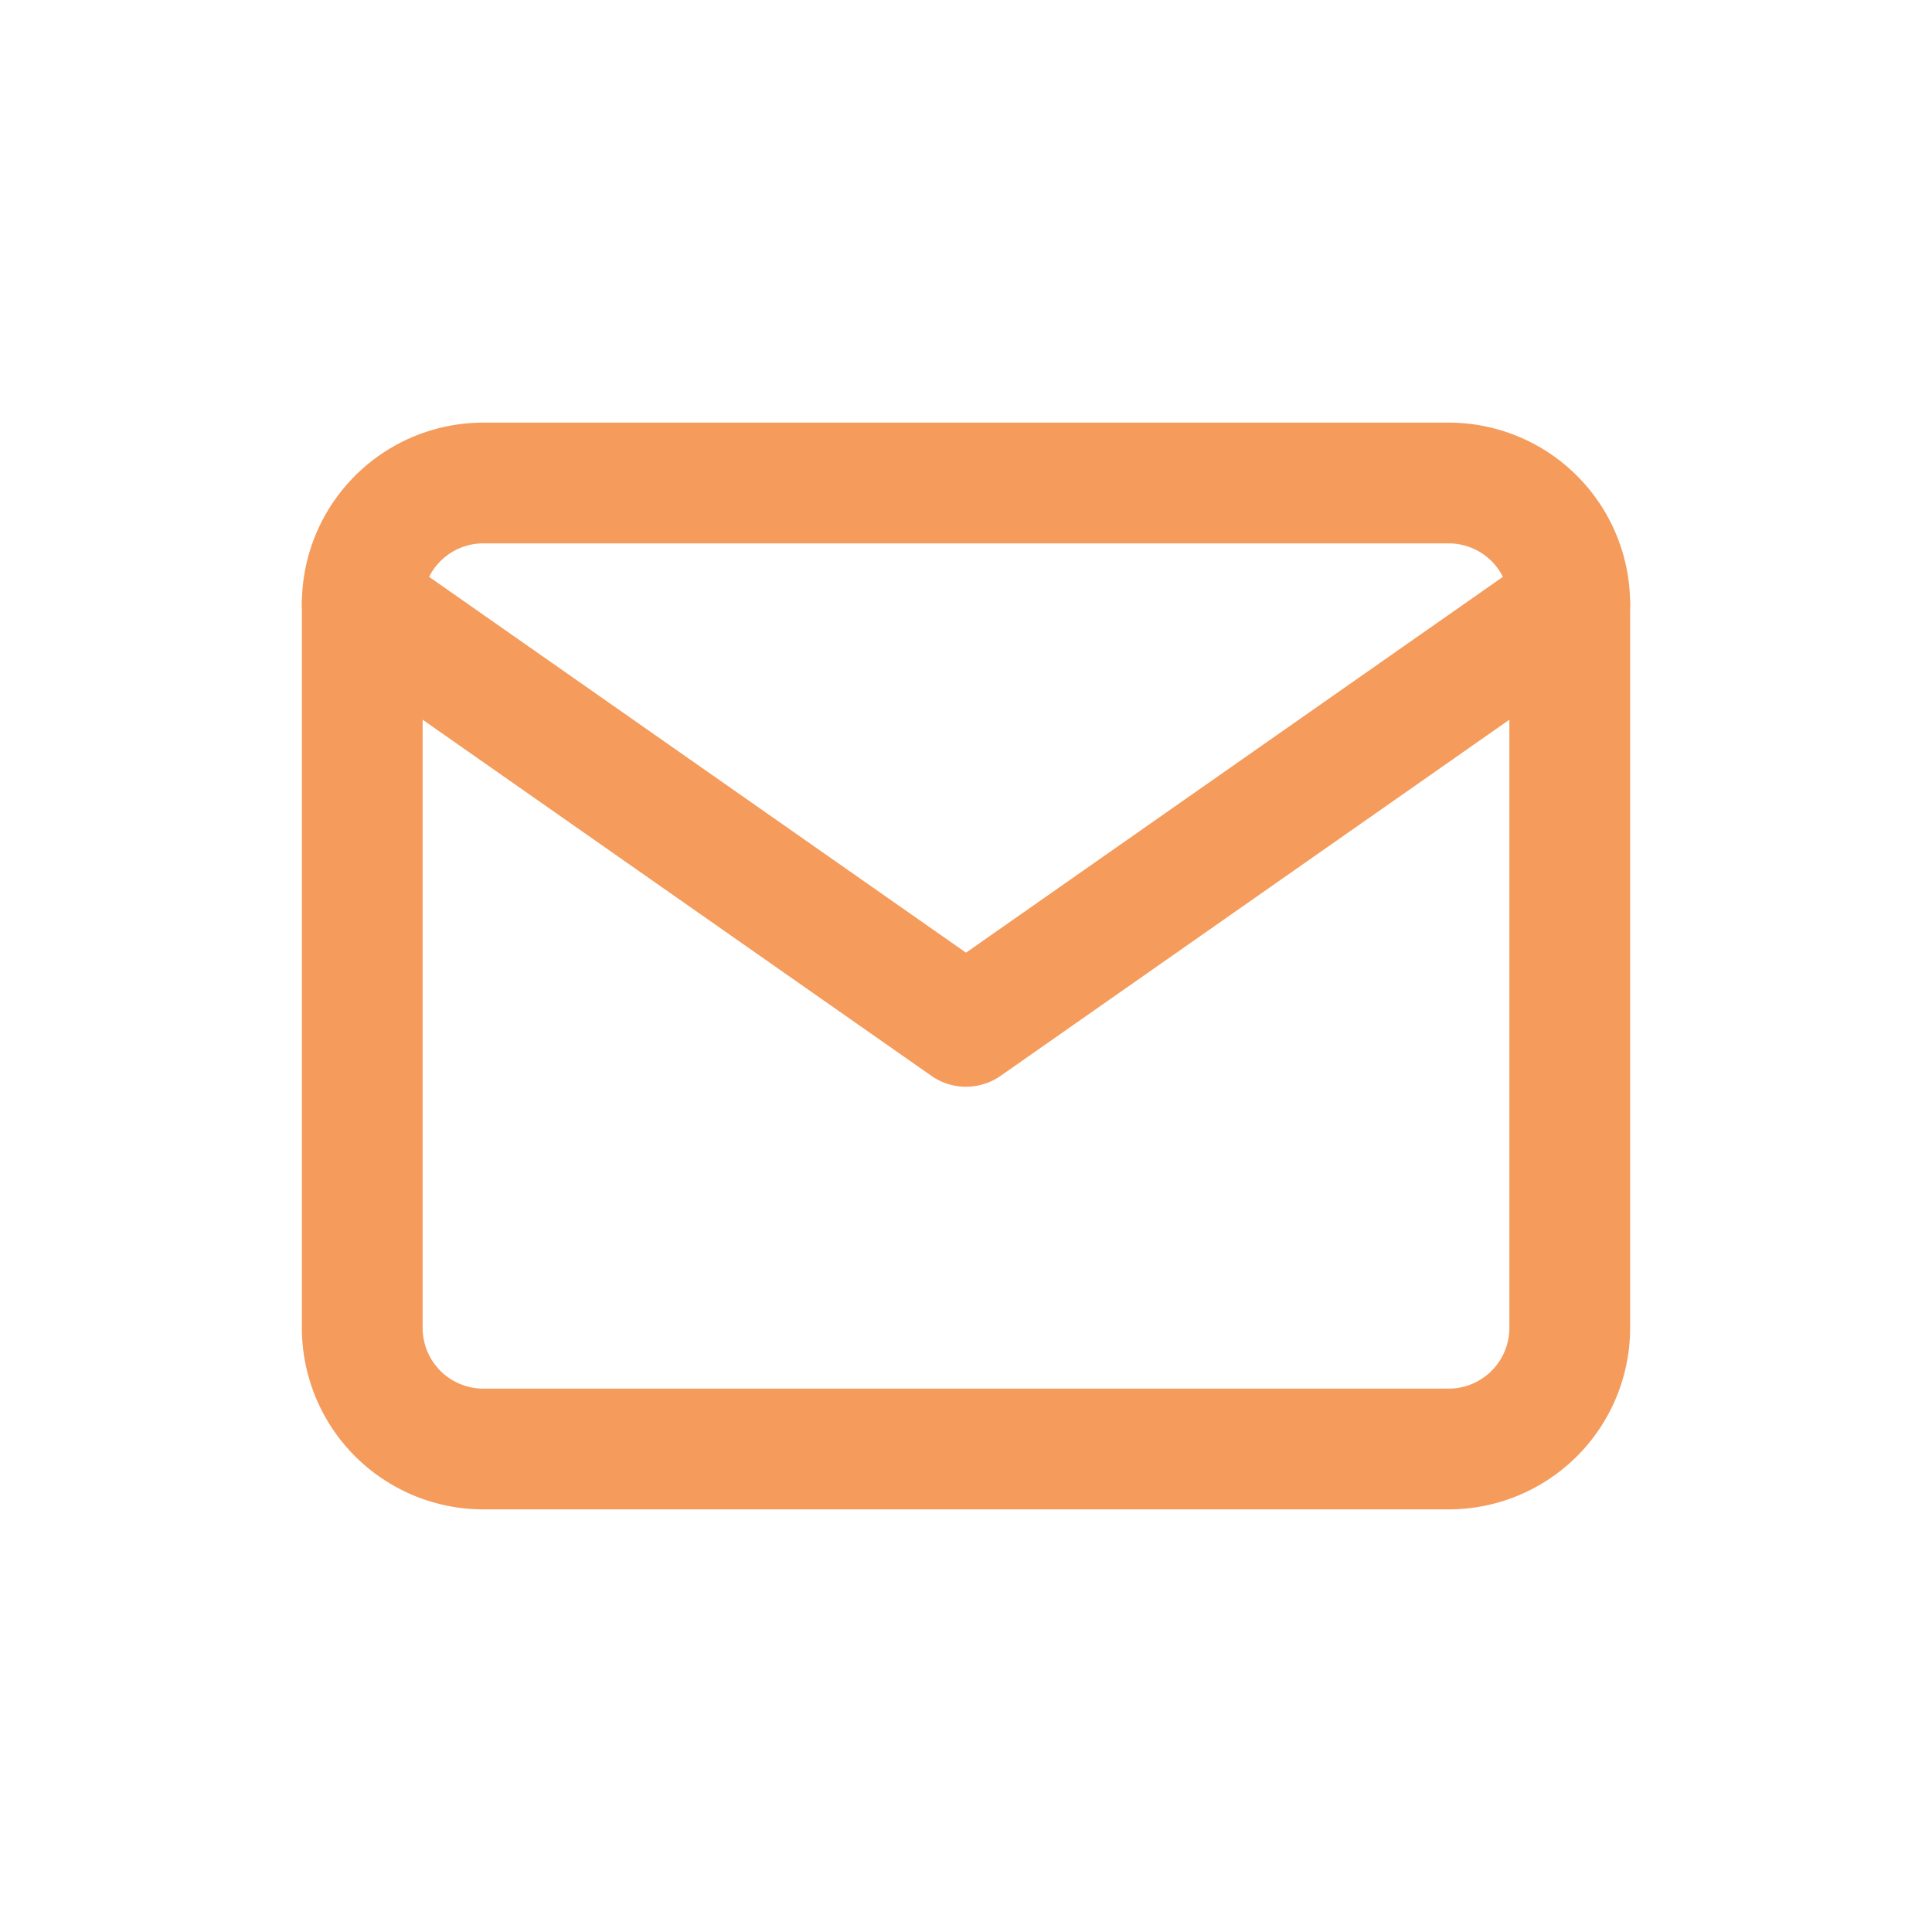 <svg xmlns="http://www.w3.org/2000/svg" width="32" height="32" viewBox="0 0 32 32">
  <g id="Group_3907" data-name="Group 3907" transform="translate(-690 -574)">
    <g id="Group_3903" data-name="Group 3903" transform="translate(694 578)">
      <path id="Path_5467" data-name="Path 5467" d="M4,4H20a2.006,2.006,0,0,1,2,2V18a2.006,2.006,0,0,1-2,2H4a2.006,2.006,0,0,1-2-2V6A2.006,2.006,0,0,1,4,4Z" fill="none" stroke="#f59b5c" stroke-linecap="round" stroke-linejoin="round" stroke-width="2"/>
      <path id="Path_5468" data-name="Path 5468" d="M22,6,12,13,2,6" fill="none" stroke="#f59b5c" stroke-linecap="round" stroke-linejoin="round" stroke-width="2"/>
    </g>
    <rect id="Rectangle_1588" data-name="Rectangle 1588" width="32" height="32" transform="translate(690 574)" fill="none"/>
  </g>
</svg>
